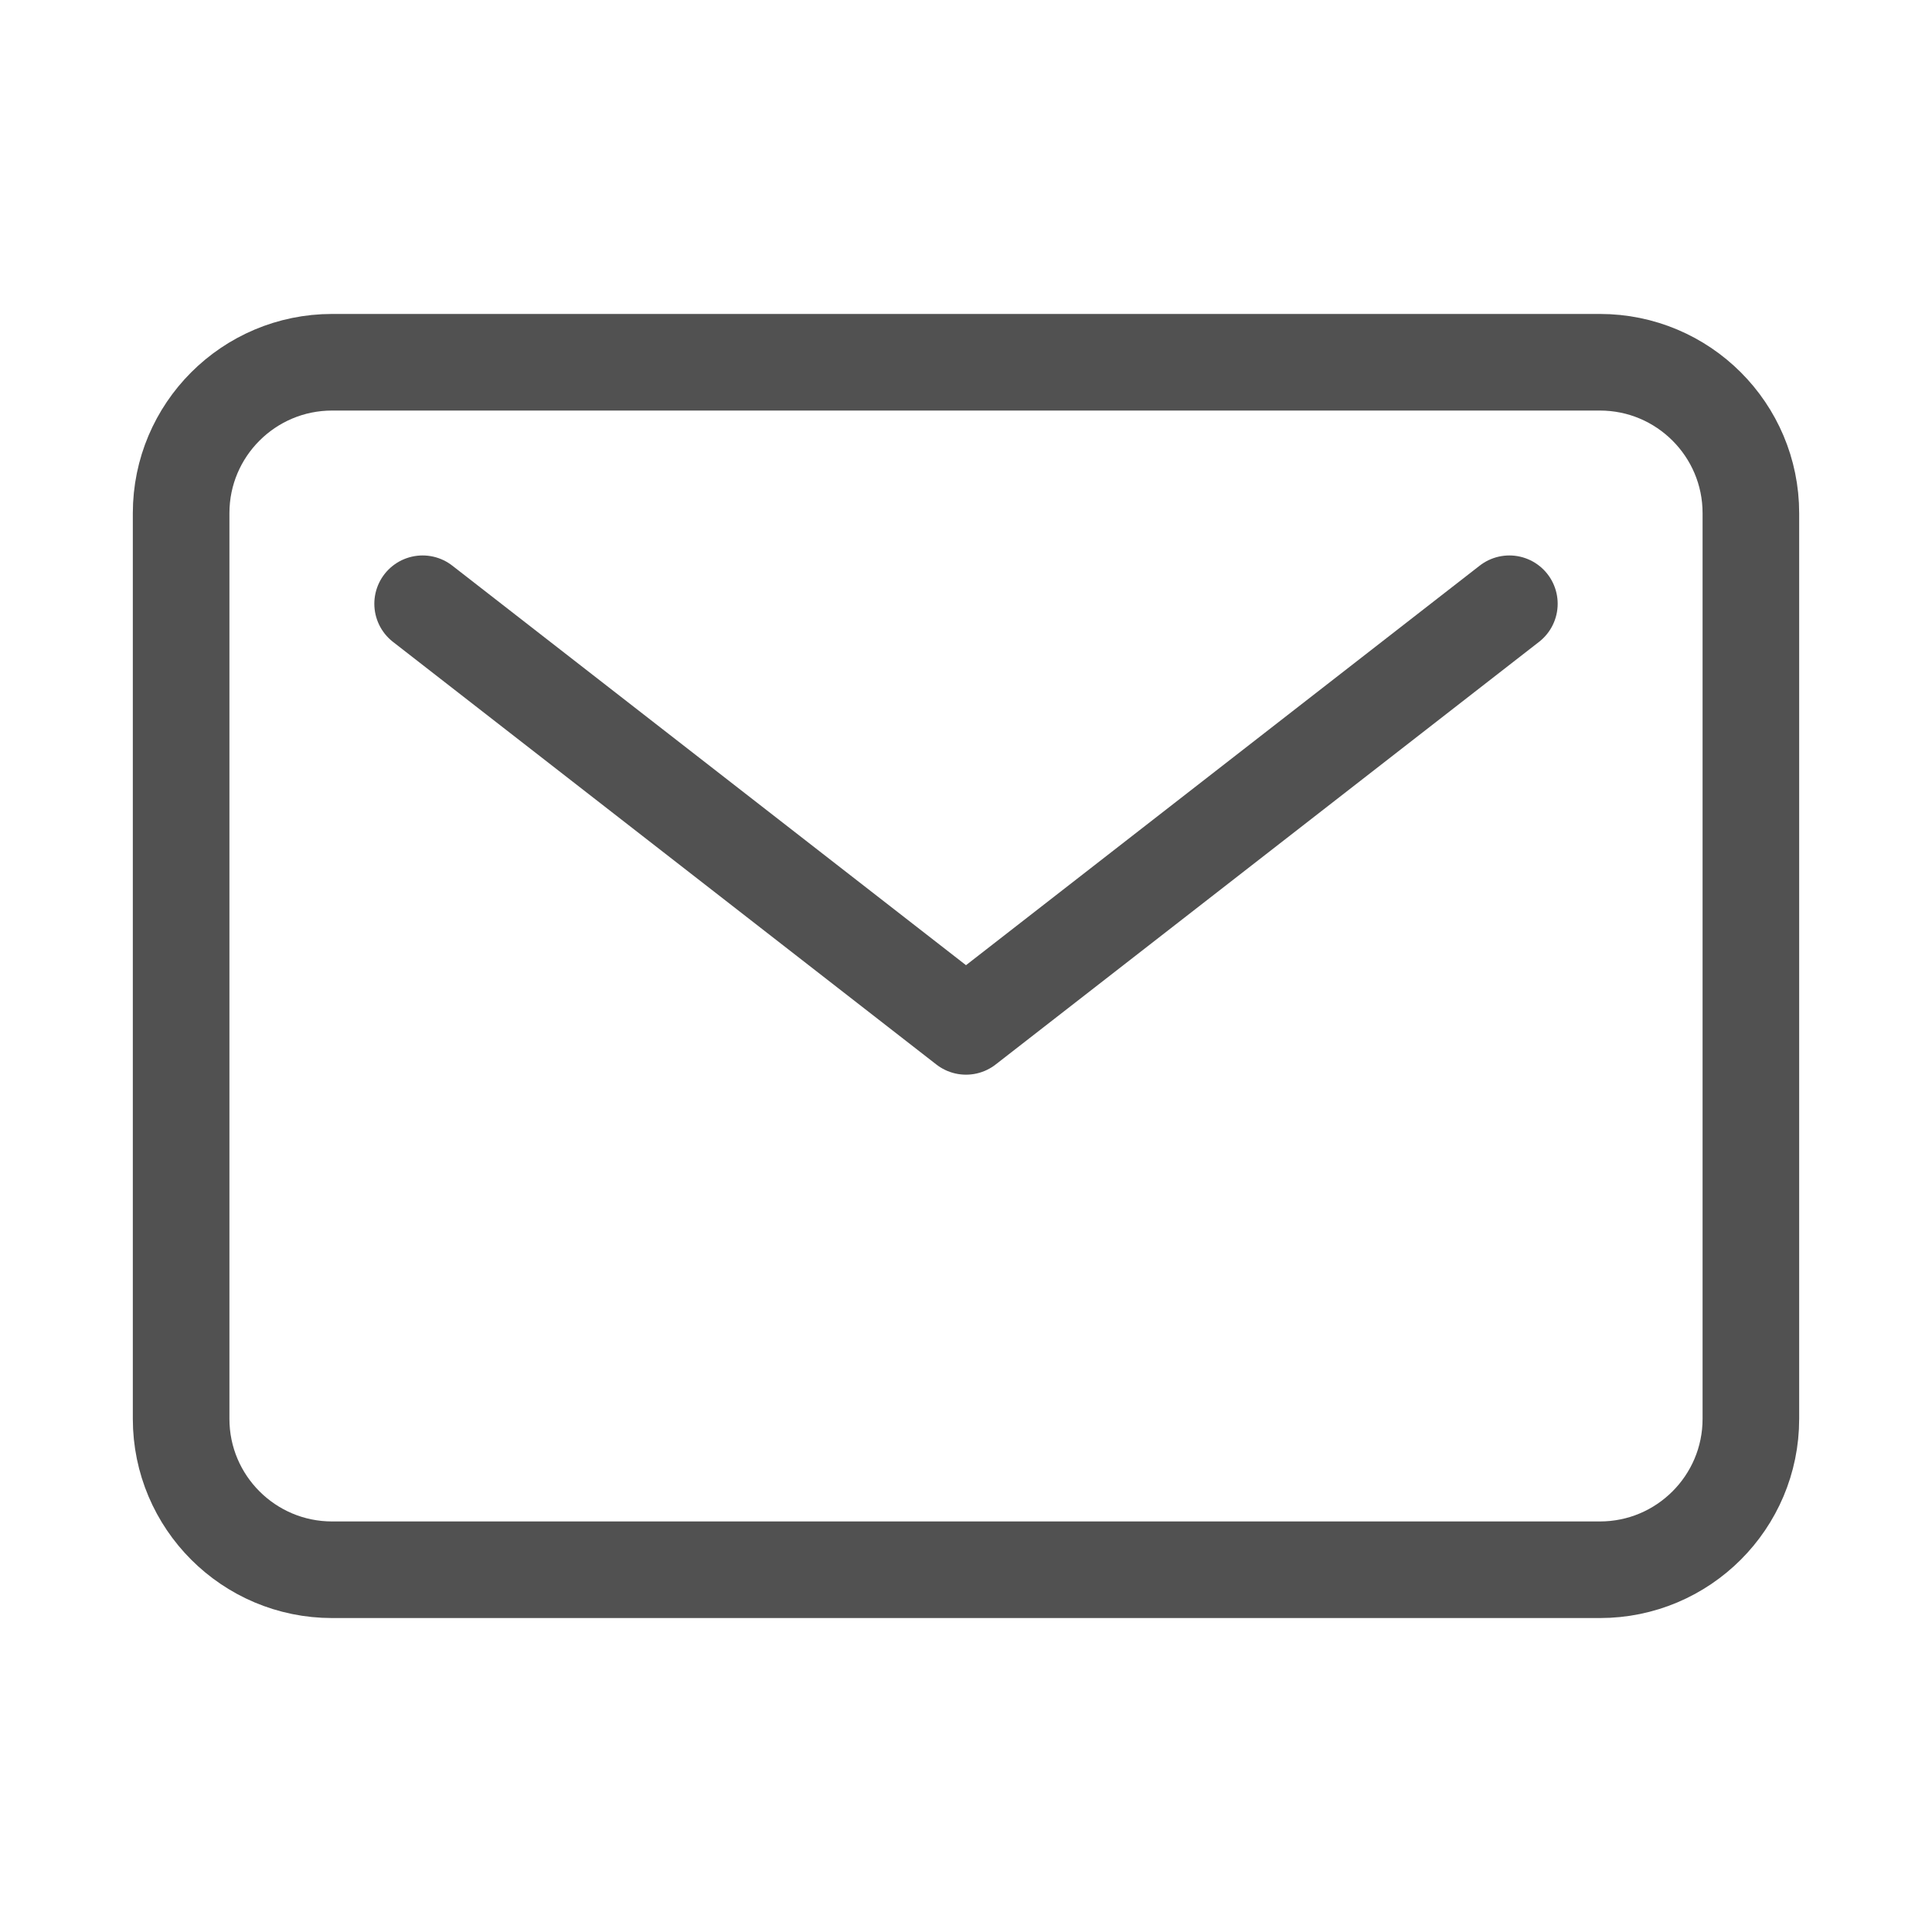 <svg width="20" height="20" viewBox="0 0 20 20" fill="none" xmlns="http://www.w3.org/2000/svg">
<path d="M16.562 3.75H3.438C2.575 3.75 1.875 4.45 1.875 5.312V14.688C1.875 15.55 2.575 16.25 3.438 16.25H16.562C17.425 16.25 18.125 15.55 18.125 14.688V5.312C18.125 4.45 17.425 3.75 16.562 3.75Z" stroke="#515151" stroke-linecap="round" stroke-linejoin="round"/>
<path d="M4.375 6.25L10 10.625L15.625 6.25" stroke="#515151" stroke-linecap="round" stroke-linejoin="round"/>
</svg>
